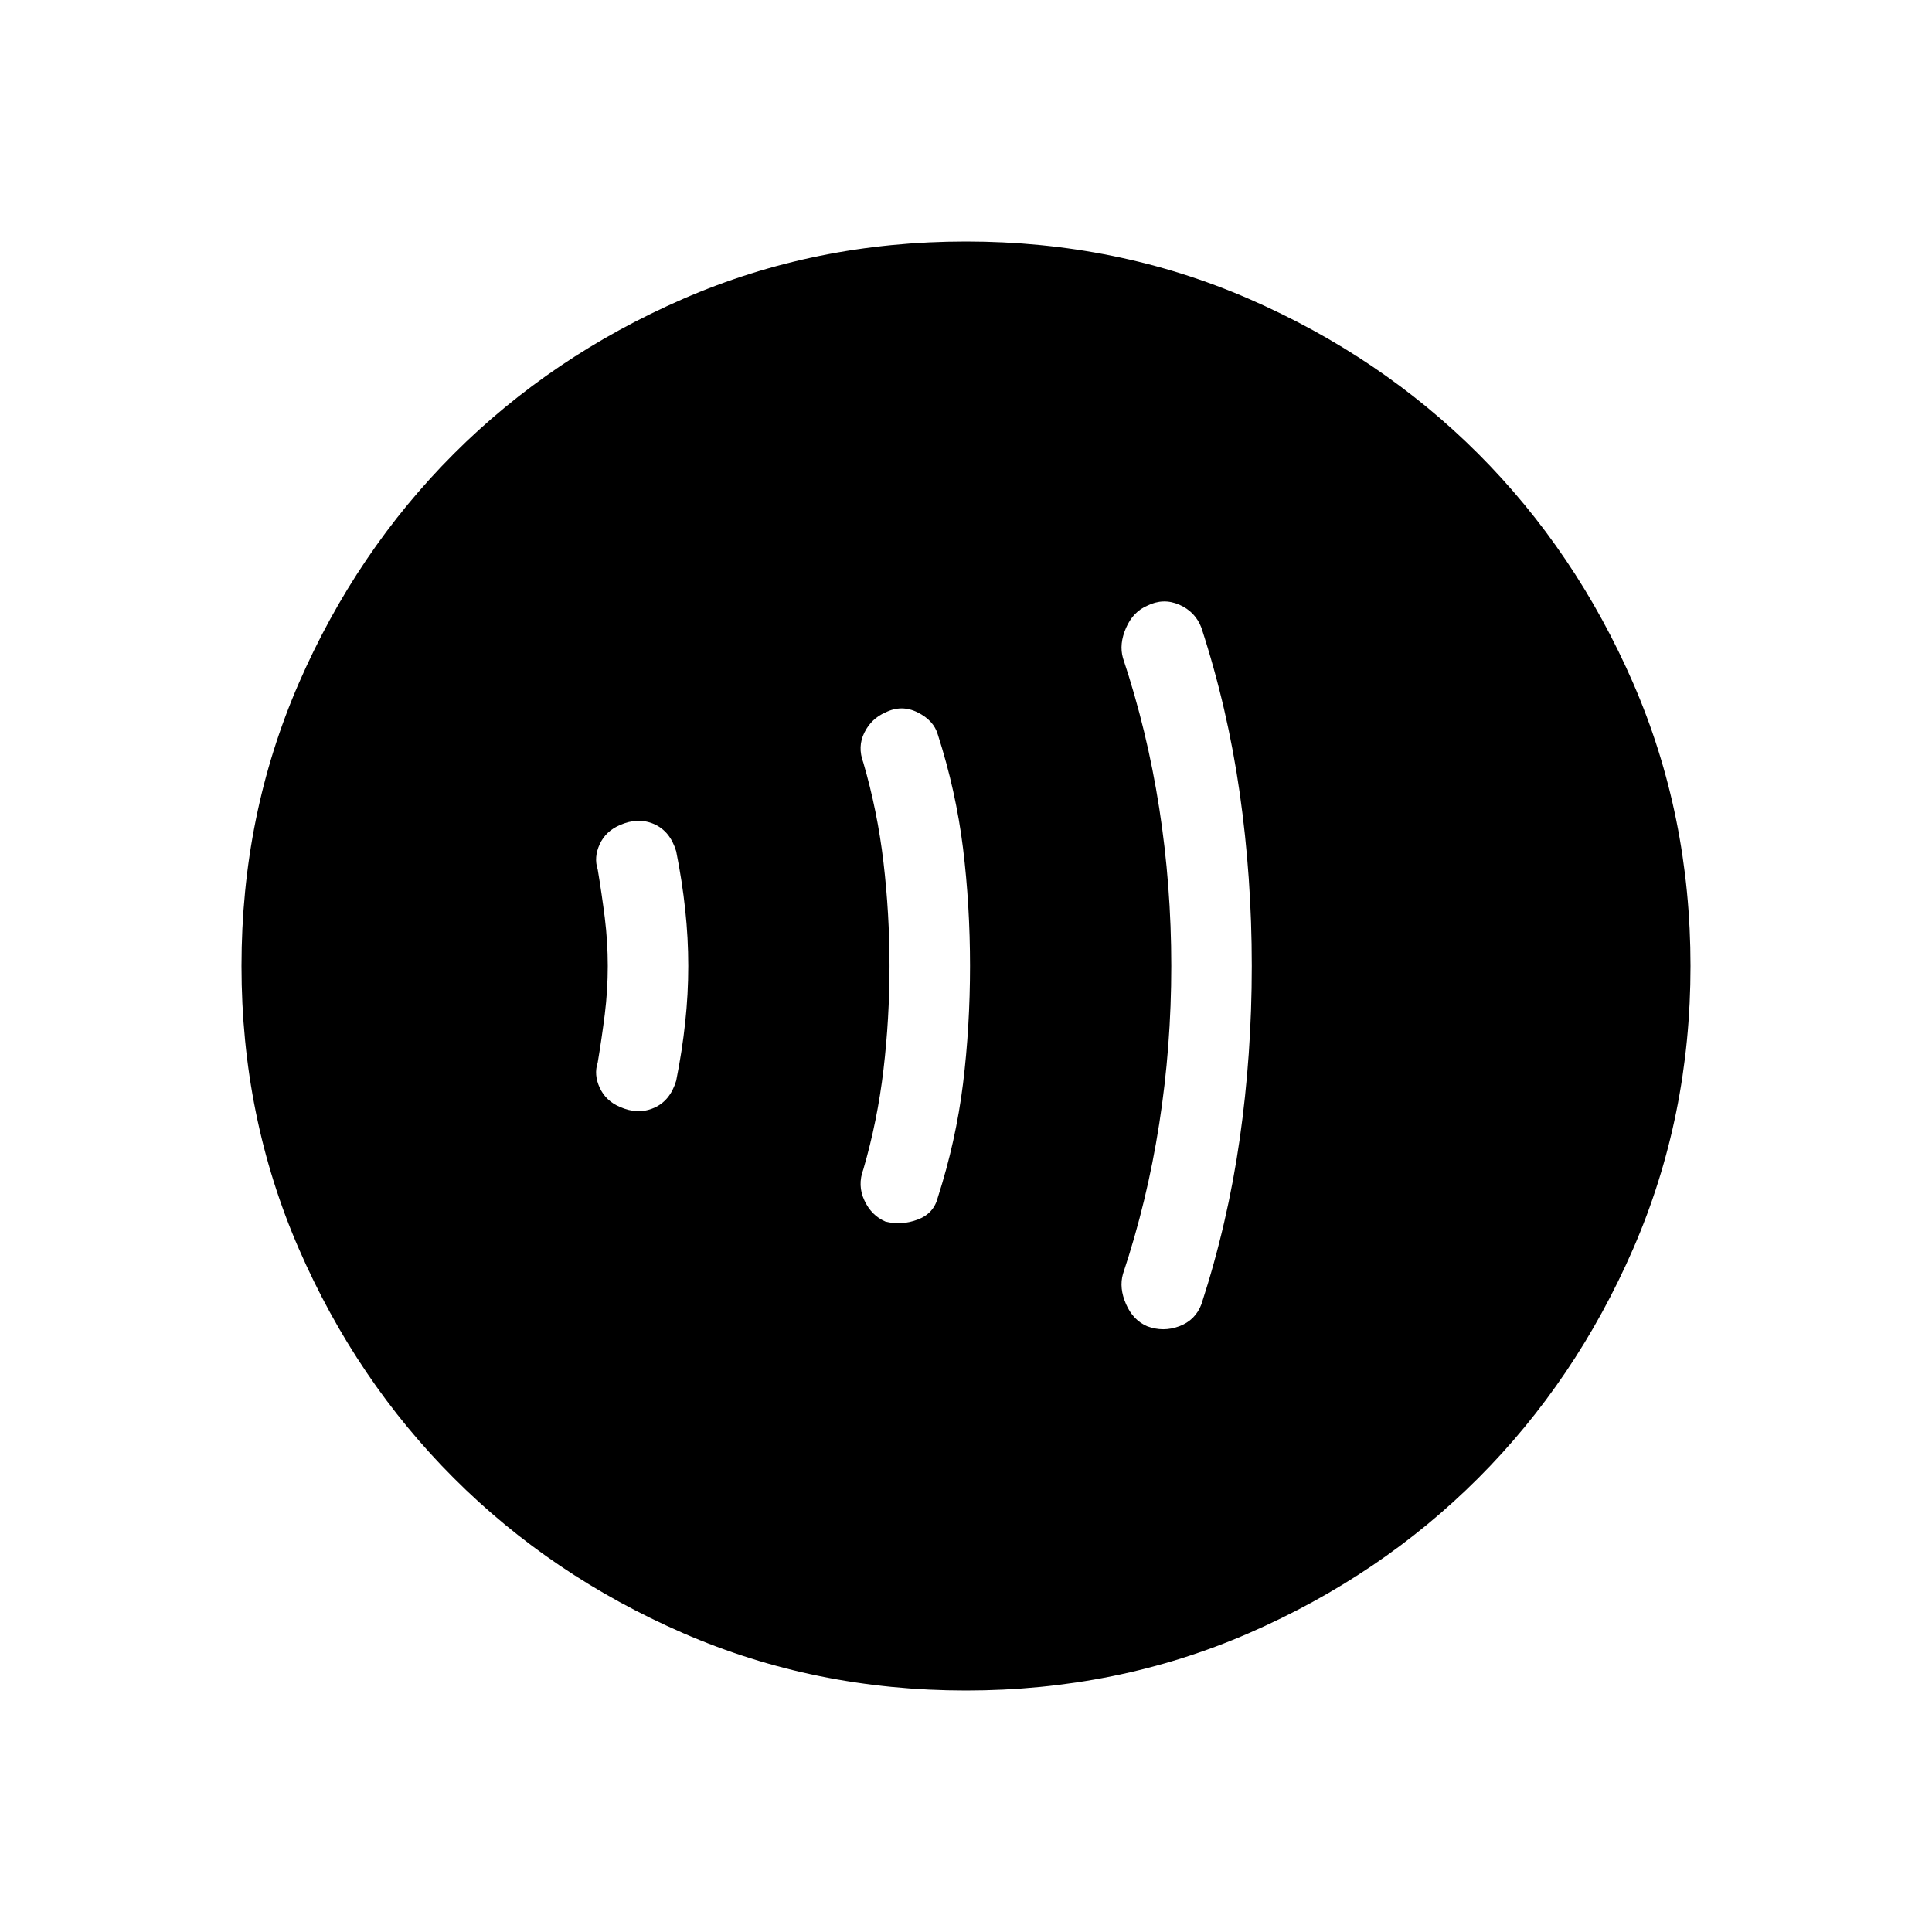 <svg xmlns="http://www.w3.org/2000/svg" height="24" width="24"><path d="M14.25 16.475q.2.075.4 0t.275-.275q.325-1 .475-2.05.15-1.05.15-2.15 0-1.1-.15-2.15-.15-1.05-.475-2.05-.075-.2-.275-.288-.2-.087-.4.013-.175.075-.262.275-.088.2-.038.375.3.9.45 1.862.15.963.15 1.963t-.15 1.962q-.15.963-.45 1.863-.05.175.038.375.087.2.262.275Zm-3.25-1.3q.2.05.4-.025.2-.075.25-.275.225-.7.313-1.413.087-.712.087-1.462t-.087-1.463q-.088-.712-.313-1.412-.05-.175-.25-.275-.2-.1-.4 0-.175.075-.262.25-.088.175-.013.375.175.6.25 1.237.075.638.075 1.288t-.075 1.287q-.075.638-.25 1.238-.075.2.013.387.087.188.262.263ZM7.7 13.75q.225.1.425.012.2-.087.275-.337.075-.375.112-.725.038-.35.038-.7t-.038-.7q-.037-.35-.112-.725-.075-.25-.275-.338-.2-.087-.425.013-.175.075-.25.237-.075.163-.025.313.05.3.088.6.037.3.037.6t-.037.6q-.038.3-.088.6-.05.15.025.312.075.163.25.238ZM12 21q-1.875 0-3.512-.712-1.638-.713-2.85-1.926-1.213-1.212-1.926-2.85Q3 13.875 3 12t.712-3.513q.713-1.637 1.926-2.85 1.212-1.212 2.85-1.925Q10.125 3 12 3t3.513.712q1.637.713 2.85 1.925 1.212 1.213 1.925 2.85Q21 10.125 21 12t-.712 3.512q-.713 1.638-1.925 2.85-1.213 1.213-2.85 1.926Q13.875 21 12 21Z"/></svg>